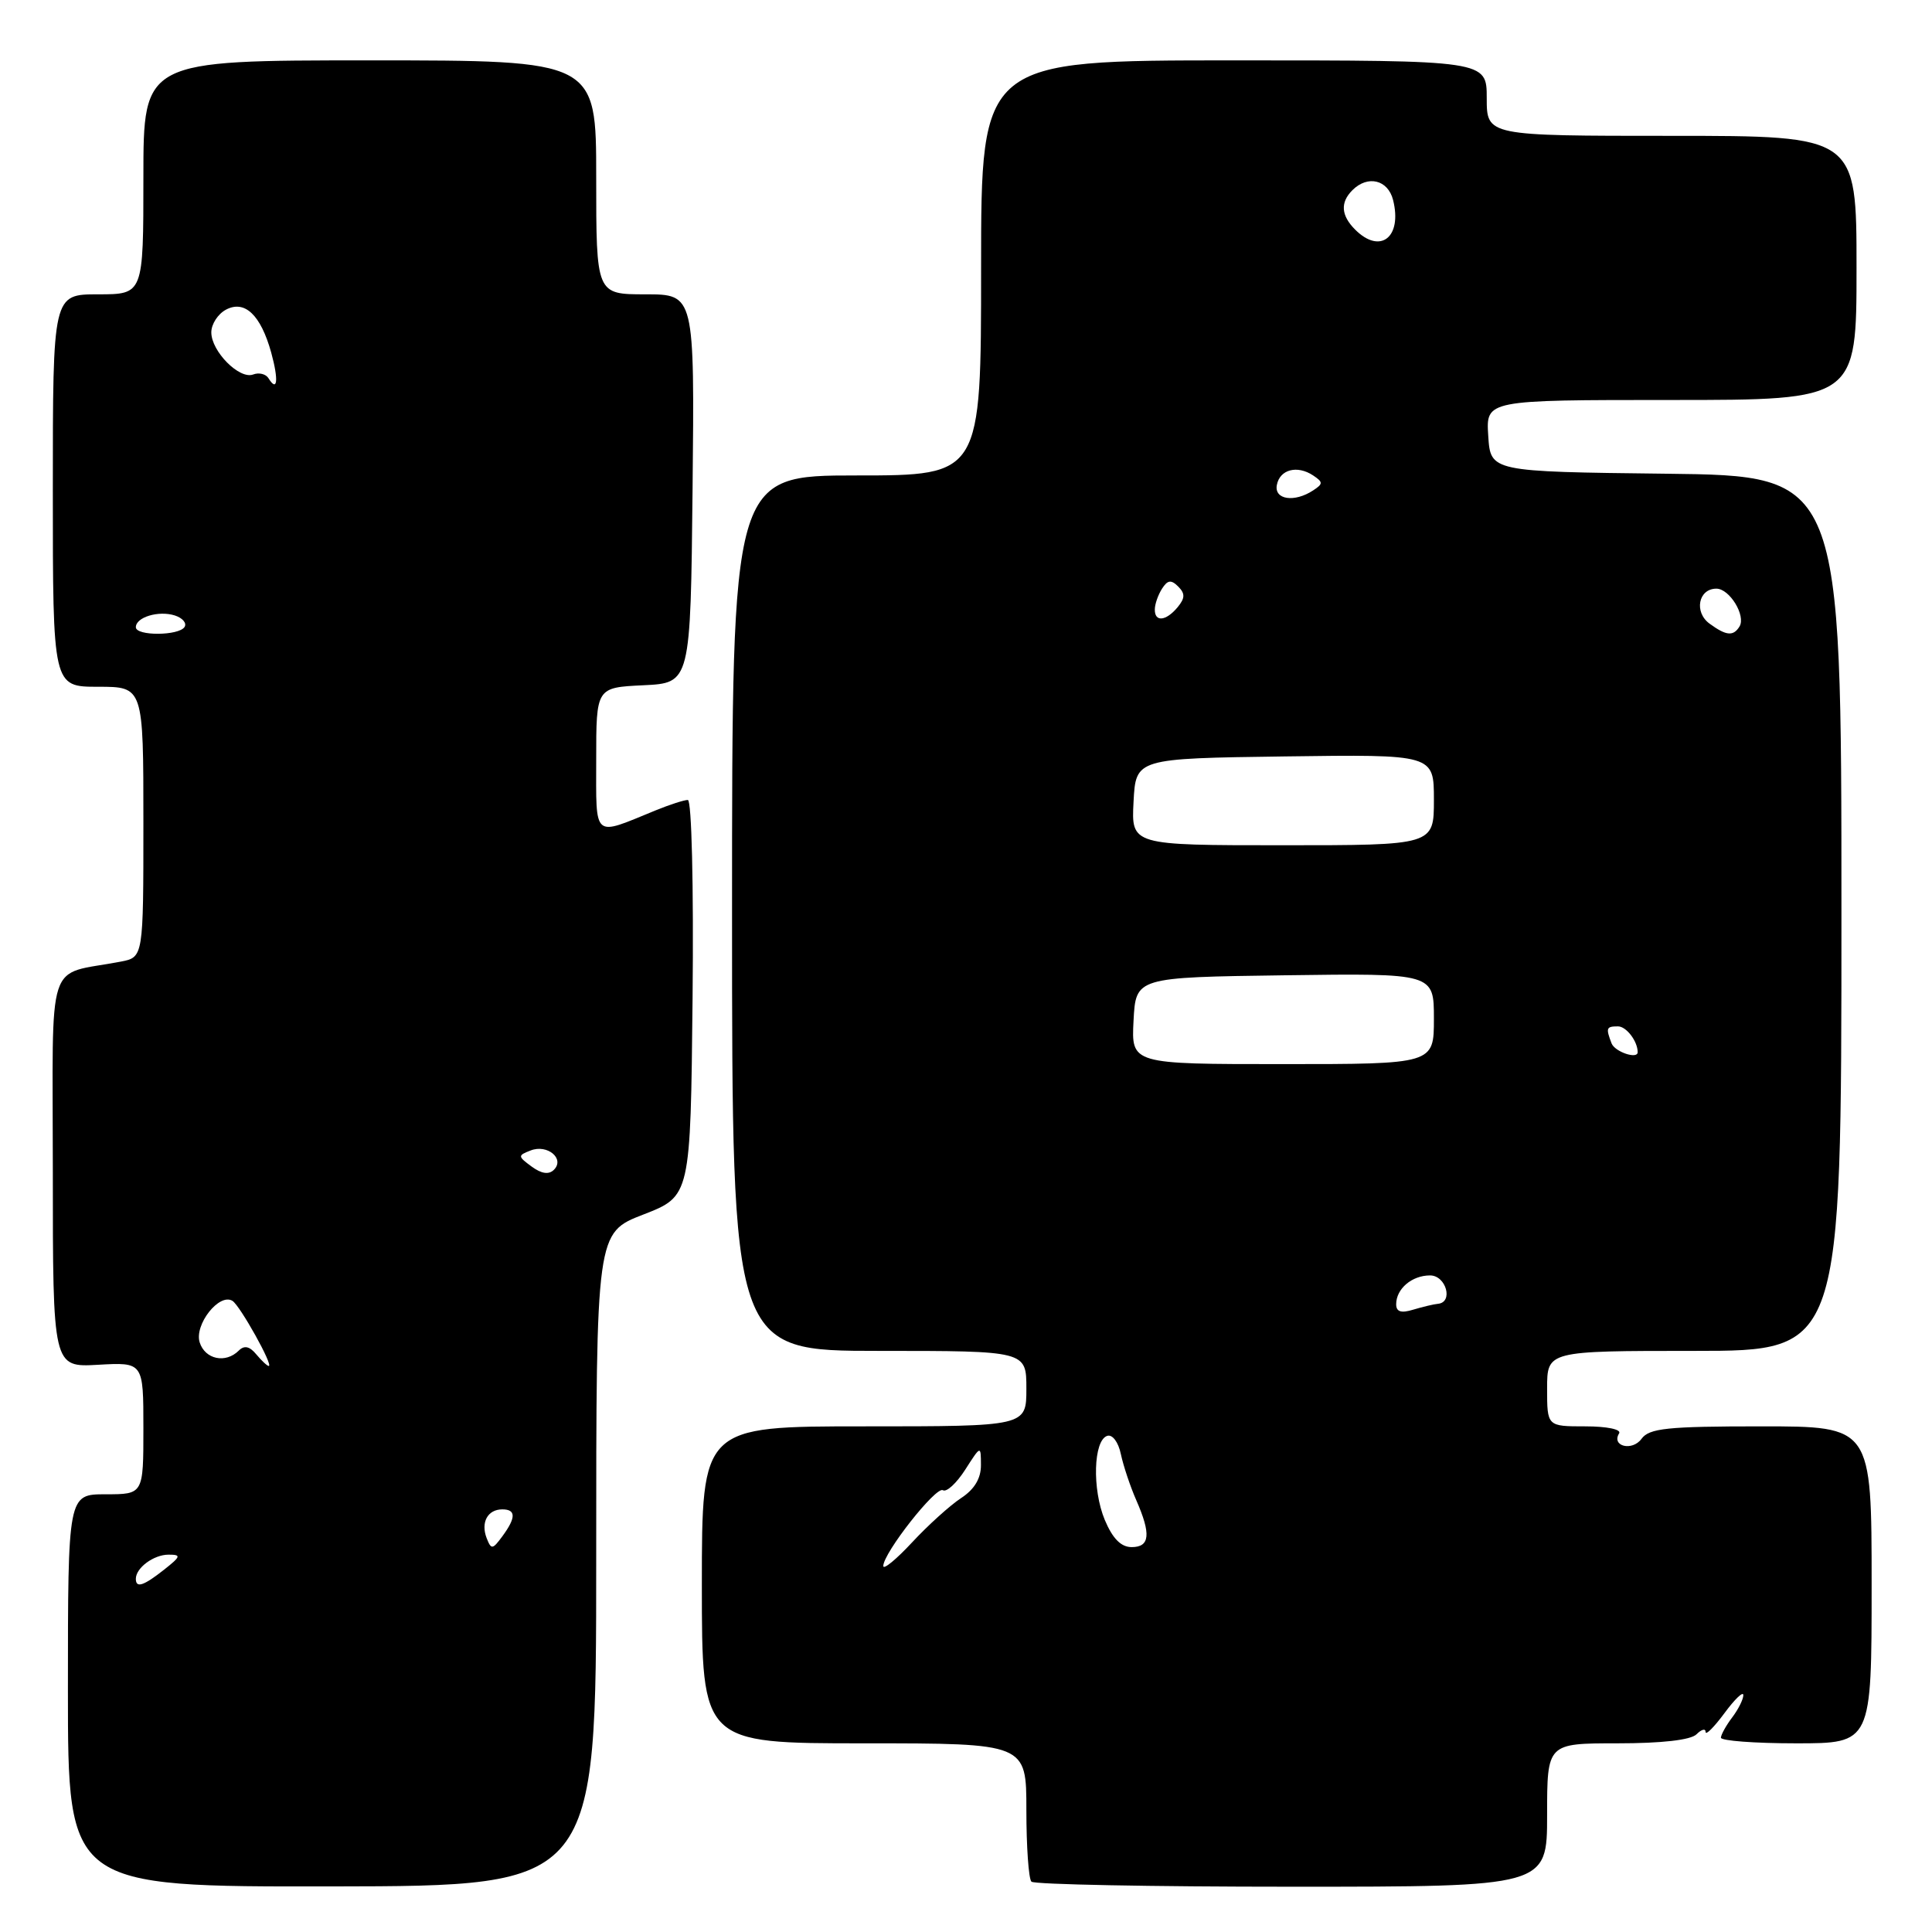 <?xml version="1.0" encoding="UTF-8" standalone="no"?>
<!DOCTYPE svg PUBLIC "-//W3C//DTD SVG 1.1//EN" "http://www.w3.org/Graphics/SVG/1.1/DTD/svg11.dtd" >
<svg xmlns="http://www.w3.org/2000/svg" xmlns:xlink="http://www.w3.org/1999/xlink" version="1.1" viewBox="0 0 256 256">
 <g >
 <path fill="currentColor"
d=" M 79.00 206.63 C 79.00 163.35 79.00 163.35 85.25 160.93 C 91.50 158.50 91.50 158.50 91.77 132.25 C 91.92 117.28 91.65 106.00 91.14 106.00 C 90.65 106.00 88.73 106.62 86.87 107.38 C 78.46 110.82 79.00 111.29 79.00 100.62 C 79.00 91.10 79.00 91.10 85.25 90.80 C 91.50 90.50 91.50 90.50 91.77 64.75 C 92.03 39.00 92.03 39.00 85.52 39.00 C 79.00 39.00 79.00 39.00 79.00 23.50 C 79.00 8.00 79.00 8.00 49.00 8.00 C 19.00 8.00 19.00 8.00 19.00 23.50 C 19.00 39.00 19.00 39.00 13.00 39.00 C 7.00 39.00 7.00 39.00 7.00 65.00 C 7.00 91.00 7.00 91.00 13.00 91.00 C 19.00 91.00 19.00 91.00 19.00 108.92 C 19.00 126.84 19.00 126.84 16.00 127.42 C 5.94 129.36 7.00 126.09 7.00 155.17 C 7.00 181.18 7.00 181.18 13.00 180.84 C 19.00 180.50 19.00 180.50 19.00 189.25 C 19.00 198.00 19.00 198.00 14.00 198.00 C 9.00 198.00 9.00 198.00 9.00 224.01 C 9.00 250.01 9.00 250.01 44.00 249.96 C 79.00 249.91 79.00 249.91 79.00 206.63 Z  M 205.00 240.50 C 205.00 231.00 205.00 231.00 214.30 231.00 C 220.20 231.00 224.04 230.56 224.80 229.80 C 225.46 229.14 226.00 229.00 226.00 229.49 C 226.00 229.99 227.12 228.86 228.50 227.00 C 229.87 225.14 231.00 224.06 231.00 224.61 C 231.00 225.17 230.34 226.49 229.53 227.56 C 228.72 228.63 228.05 229.84 228.03 230.25 C 228.01 230.66 232.50 231.00 238.00 231.00 C 248.00 231.00 248.00 231.00 248.00 210.00 C 248.00 189.00 248.00 189.00 233.36 189.00 C 220.90 189.00 218.54 189.25 217.51 190.65 C 216.29 192.33 213.48 191.65 214.54 189.93 C 214.87 189.40 212.93 189.00 210.06 189.00 C 205.00 189.00 205.00 189.00 205.00 184.00 C 205.00 179.00 205.00 179.00 224.50 179.00 C 244.00 179.00 244.00 179.00 244.00 121.02 C 244.00 63.04 244.00 63.04 220.75 62.77 C 197.50 62.50 197.50 62.50 197.20 57.75 C 196.89 53.00 196.89 53.00 221.45 53.00 C 246.00 53.00 246.00 53.00 246.00 35.50 C 246.00 18.00 246.00 18.00 221.50 18.00 C 197.00 18.00 197.00 18.00 197.00 13.00 C 197.00 8.00 197.00 8.00 163.50 8.00 C 130.00 8.00 130.00 8.00 130.00 35.50 C 130.00 63.00 130.00 63.00 113.50 63.00 C 97.00 63.00 97.00 63.00 97.00 121.00 C 97.00 179.00 97.00 179.00 116.50 179.00 C 136.00 179.00 136.00 179.00 136.00 184.00 C 136.00 189.00 136.00 189.00 114.50 189.00 C 93.00 189.00 93.00 189.00 93.00 210.00 C 93.00 231.00 93.00 231.00 114.50 231.00 C 136.00 231.00 136.00 231.00 136.00 239.83 C 136.00 244.69 136.30 248.97 136.67 249.33 C 137.03 249.70 152.56 250.00 171.17 250.00 C 205.00 250.00 205.00 250.00 205.00 240.50 Z  M 18.00 209.20 C 18.00 207.75 20.37 206.00 22.33 206.00 C 24.05 206.00 23.97 206.23 21.73 208.00 C 19.00 210.15 18.00 210.47 18.00 209.20 Z  M 64.48 203.80 C 63.68 201.72 64.62 200.00 66.56 200.00 C 68.38 200.00 68.39 201.09 66.57 203.56 C 65.26 205.34 65.09 205.36 64.48 203.80 Z  M 33.96 179.46 C 33.08 178.39 32.37 178.23 31.64 178.96 C 29.90 180.70 27.18 180.13 26.46 177.88 C 25.72 175.53 29.05 171.29 30.80 172.37 C 31.81 173.00 36.27 181.00 35.61 181.00 C 35.41 181.00 34.67 180.31 33.96 179.46 Z  M 70.45 154.58 C 68.59 153.21 68.59 153.11 70.32 152.44 C 72.53 151.58 74.87 153.53 73.40 155.00 C 72.72 155.68 71.75 155.53 70.45 154.58 Z  M 18.00 83.11 C 18.00 81.78 21.01 80.87 23.16 81.55 C 24.19 81.88 24.77 82.56 24.46 83.07 C 23.72 84.26 18.00 84.29 18.00 83.11 Z  M 35.57 50.11 C 35.22 49.55 34.31 49.33 33.55 49.62 C 31.73 50.32 28.00 46.56 28.00 44.04 C 28.00 42.95 28.87 41.61 29.93 41.04 C 32.42 39.70 34.55 41.72 35.94 46.73 C 36.94 50.38 36.76 52.04 35.57 50.11 Z  M 117.04 207.50 C 117.06 205.76 124.03 196.90 124.94 197.46 C 125.42 197.76 126.74 196.54 127.89 194.75 C 129.97 191.50 129.97 191.50 129.98 194.13 C 129.99 195.89 129.12 197.35 127.34 198.51 C 125.88 199.47 122.96 202.11 120.86 204.37 C 118.75 206.64 117.03 208.05 117.04 207.50 Z  M 146.39 201.40 C 144.70 197.34 144.88 190.86 146.71 190.26 C 147.40 190.03 148.19 191.09 148.52 192.68 C 148.85 194.23 149.77 196.98 150.56 198.78 C 152.54 203.29 152.37 205.00 149.95 205.00 C 148.54 205.00 147.43 203.87 146.39 201.40 Z  M 185.00 172.82 C 185.00 170.77 187.08 169.00 189.49 169.00 C 191.62 169.00 192.61 172.57 190.54 172.76 C 189.97 172.81 188.49 173.17 187.25 173.54 C 185.65 174.03 185.00 173.82 185.00 172.82 Z  M 150.20 135.25 C 150.50 129.50 150.50 129.50 170.25 129.23 C 190.00 128.96 190.00 128.96 190.00 134.98 C 190.00 141.00 190.00 141.00 169.95 141.00 C 149.90 141.00 149.90 141.00 150.20 135.25 Z  M 213.54 138.25 C 212.76 136.21 212.84 136.00 214.39 136.00 C 215.50 136.00 217.00 137.97 217.00 139.42 C 217.00 140.40 213.98 139.38 213.54 138.25 Z  M 150.20 106.25 C 150.50 100.50 150.50 100.50 170.25 100.23 C 190.00 99.96 190.00 99.96 190.00 105.98 C 190.00 112.00 190.00 112.00 169.95 112.00 C 149.90 112.00 149.90 112.00 150.20 106.25 Z  M 226.53 82.64 C 224.44 81.12 225.04 78.00 227.43 78.00 C 229.18 78.00 231.37 81.59 230.49 83.02 C 229.67 84.34 228.73 84.25 226.53 82.64 Z  M 153.02 80.75 C 153.02 80.06 153.45 78.83 153.97 78.01 C 154.71 76.85 155.18 76.78 156.12 77.72 C 157.05 78.65 157.03 79.26 156.04 80.46 C 154.49 82.32 152.99 82.46 153.02 80.75 Z  M 169.19 64.26 C 169.58 62.20 171.89 61.60 174.00 63.00 C 175.33 63.89 175.33 64.11 174.00 64.98 C 171.51 66.62 168.81 66.21 169.19 64.26 Z  M 179.57 30.43 C 177.69 28.55 177.57 26.83 179.20 25.20 C 181.23 23.17 183.91 23.81 184.59 26.50 C 185.83 31.44 182.89 33.75 179.57 30.43 Z "/>
</g>
</svg>